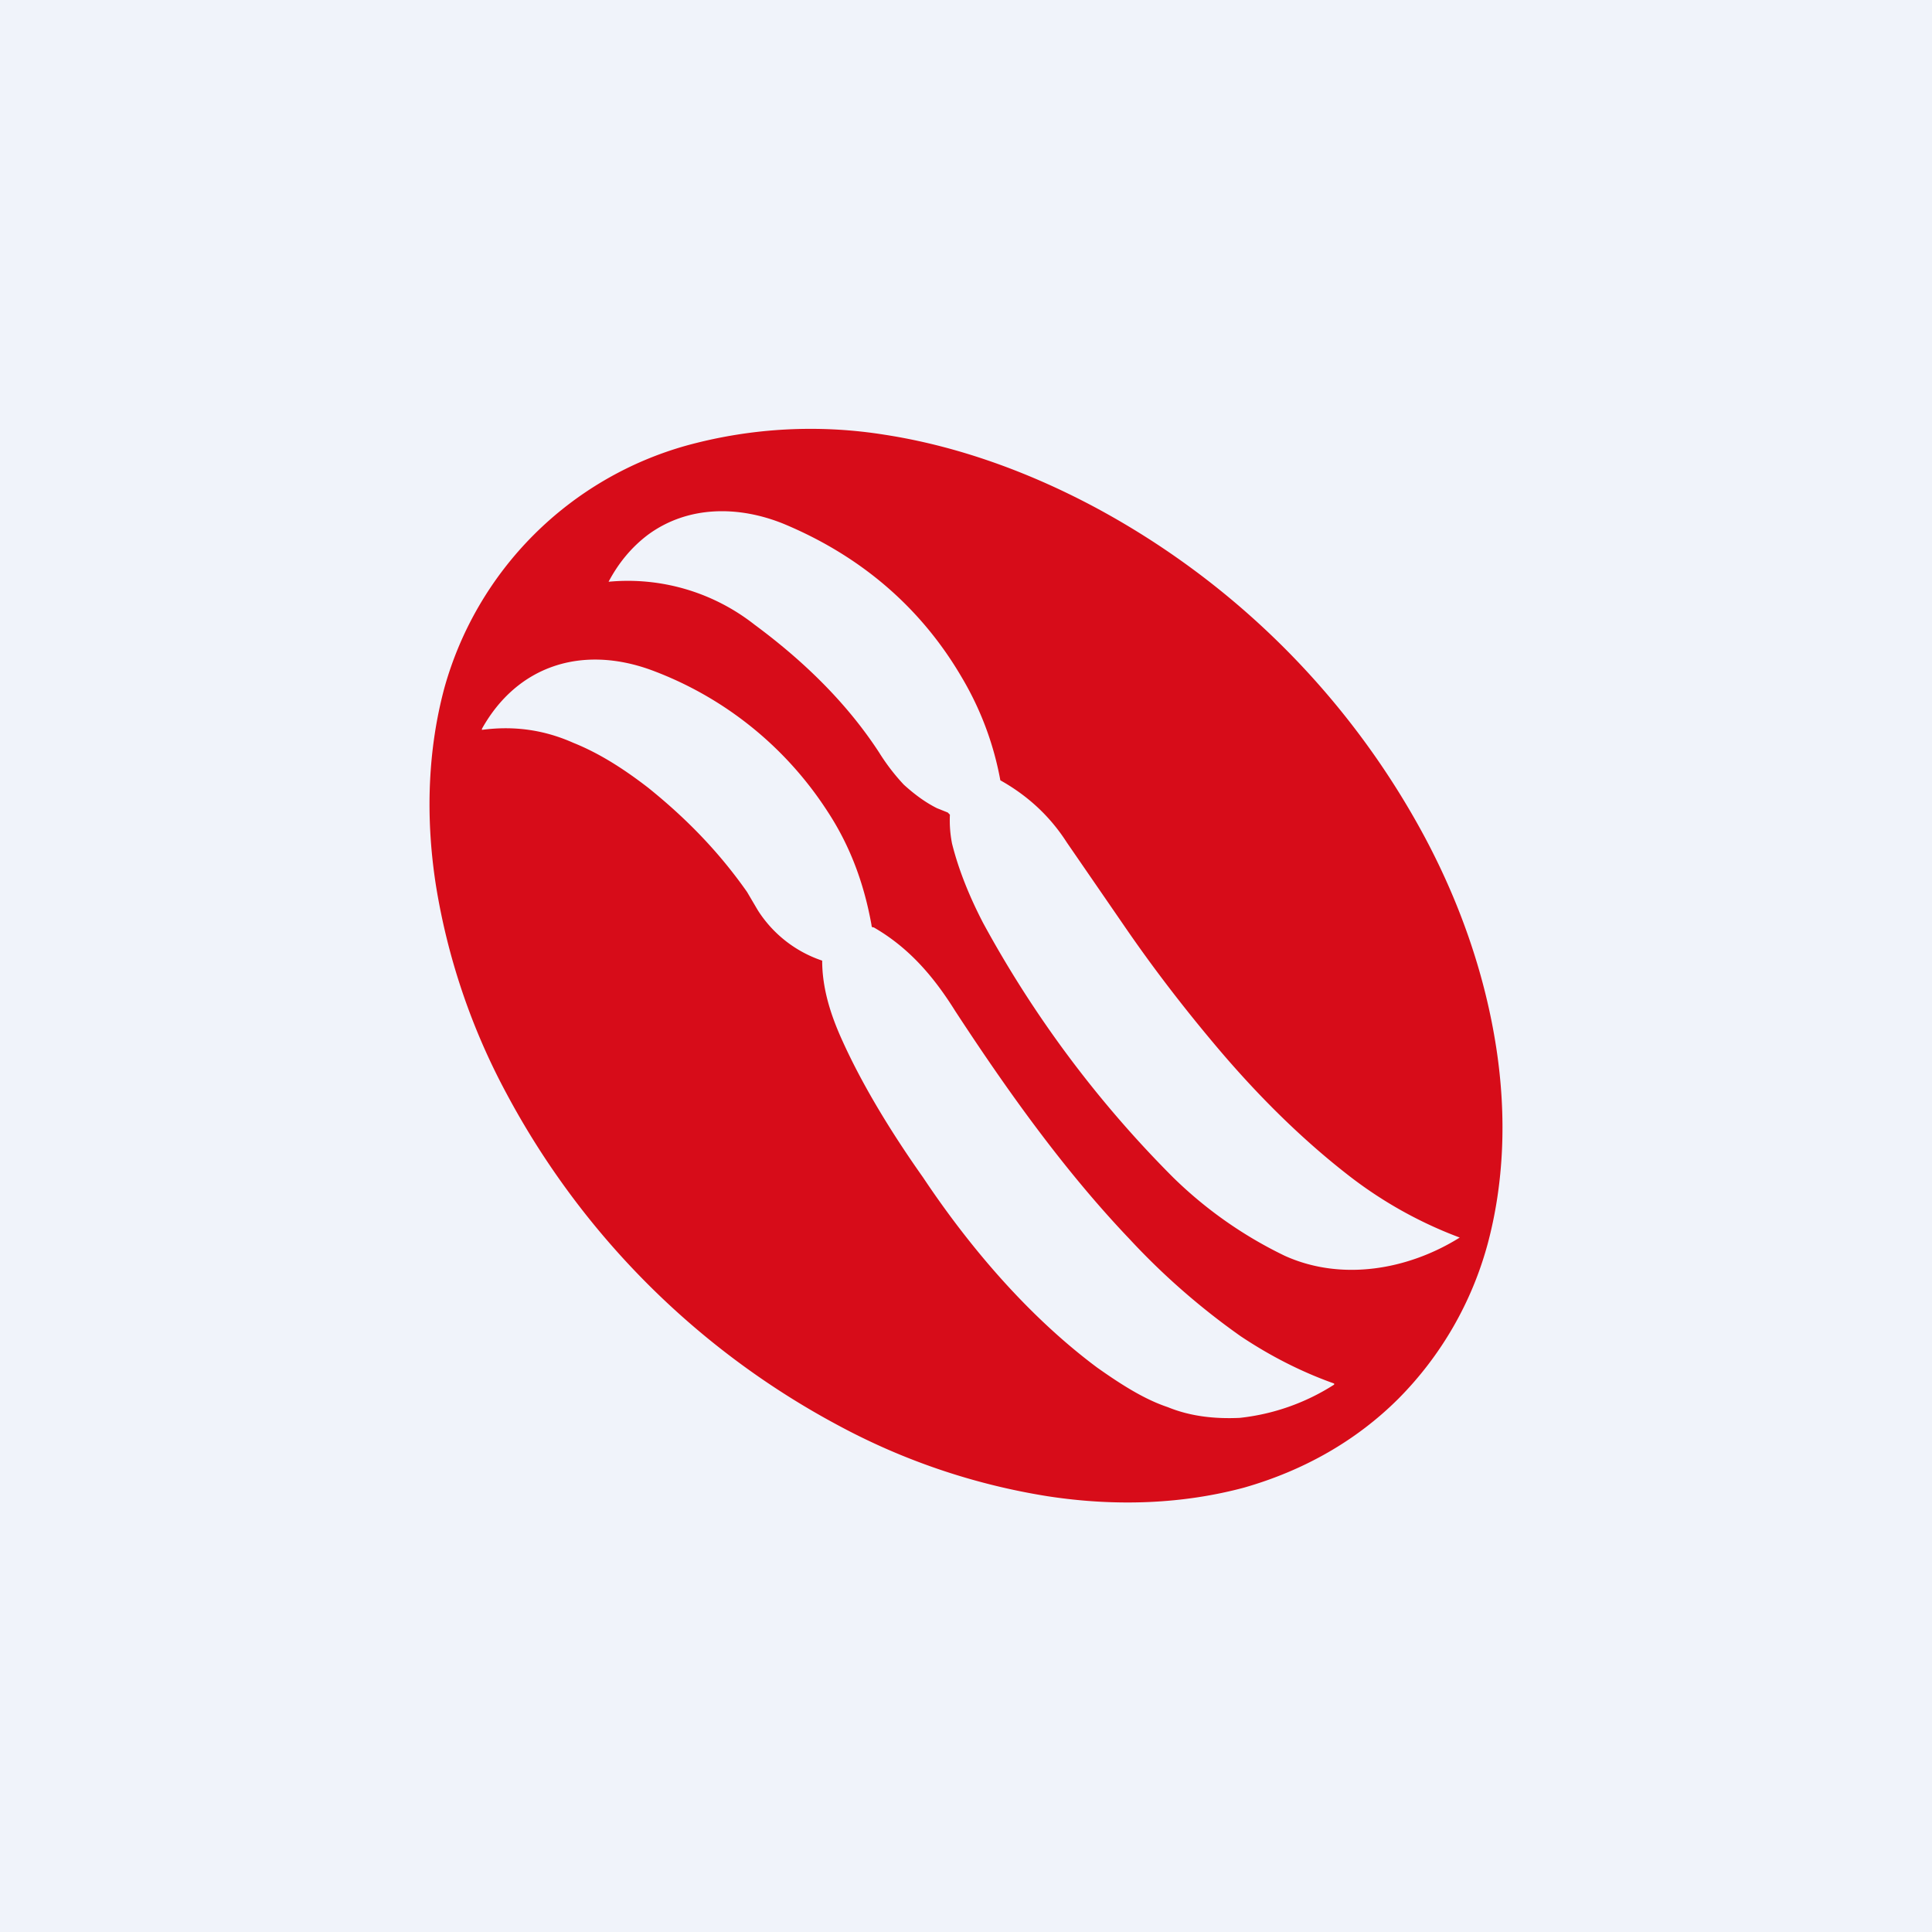 <!-- by TradingView --><svg width="18" height="18" viewBox="0 0 18 18" xmlns="http://www.w3.org/2000/svg"><path fill="#F0F3FA" d="M0 0h18v18H0z"/><path fill-rule="evenodd" d="M13.03 13.03c-.39.39-.88.67-1.44.83-.56.15-1.18.18-1.83.08a6.14 6.14 0 0 1-1.95-.66 7.52 7.52 0 0 1-3.09-3.09 6.15 6.15 0 0 1-.66-1.95c-.1-.65-.07-1.27.08-1.83A3.25 3.25 0 0 1 6.4 4.15a4.37 4.37 0 0 1 1.84-.1c.65.1 1.31.33 1.95.67a7.52 7.52 0 0 1 3.09 3.09c.34.64.56 1.3.66 1.95.1.65.07 1.27-.08 1.83a3.25 3.25 0 0 1-.83 1.44Zm-4.2-5.46-.1-.04c-.1-.05-.2-.12-.31-.22a1.93 1.93 0 0 1-.23-.3c-.3-.46-.7-.85-1.16-1.19a1.91 1.91 0 0 0-1.36-.4c.09-.17.21-.32.37-.44.37-.27.84-.27 1.26-.1.72.3 1.28.78 1.66 1.43a2.9 2.9 0 0 1 .36.96c.25.14.46.33.62.58l.53.77c.26.38.55.76.88 1.15.39.46.79.85 1.2 1.17a3.93 3.93 0 0 0 1.05.59c-.48.3-1.1.41-1.63.17a3.91 3.91 0 0 1-1.04-.73A10.35 10.35 0 0 1 9.16 8.6c-.13-.25-.23-.5-.29-.74a1.12 1.12 0 0 1-.02-.27l-.02-.02ZM7.66 8.95c0 .26.08.51.19.75.19.42.46.86.75 1.27.44.66.99 1.3 1.62 1.77.24.17.45.3.66.37.22.09.45.11.67.1a2.03 2.03 0 0 0 .88-.31v-.01c-.31-.11-.6-.26-.87-.44a6.6 6.6 0 0 1-1.04-.91c-.6-.63-1.13-1.37-1.62-2.12-.2-.32-.43-.59-.76-.78-.01 0-.02 0-.02-.02-.07-.39-.2-.74-.41-1.06a3.33 3.33 0 0 0-1.65-1.32c-.64-.23-1.24-.04-1.57.55v.01c.3-.04.58 0 .85.12.25.1.48.25.7.42.36.29.66.6.92.97l.1.17a1.14 1.14 0 0 0 .6.47Z" fill="#D70C19"/></svg>
